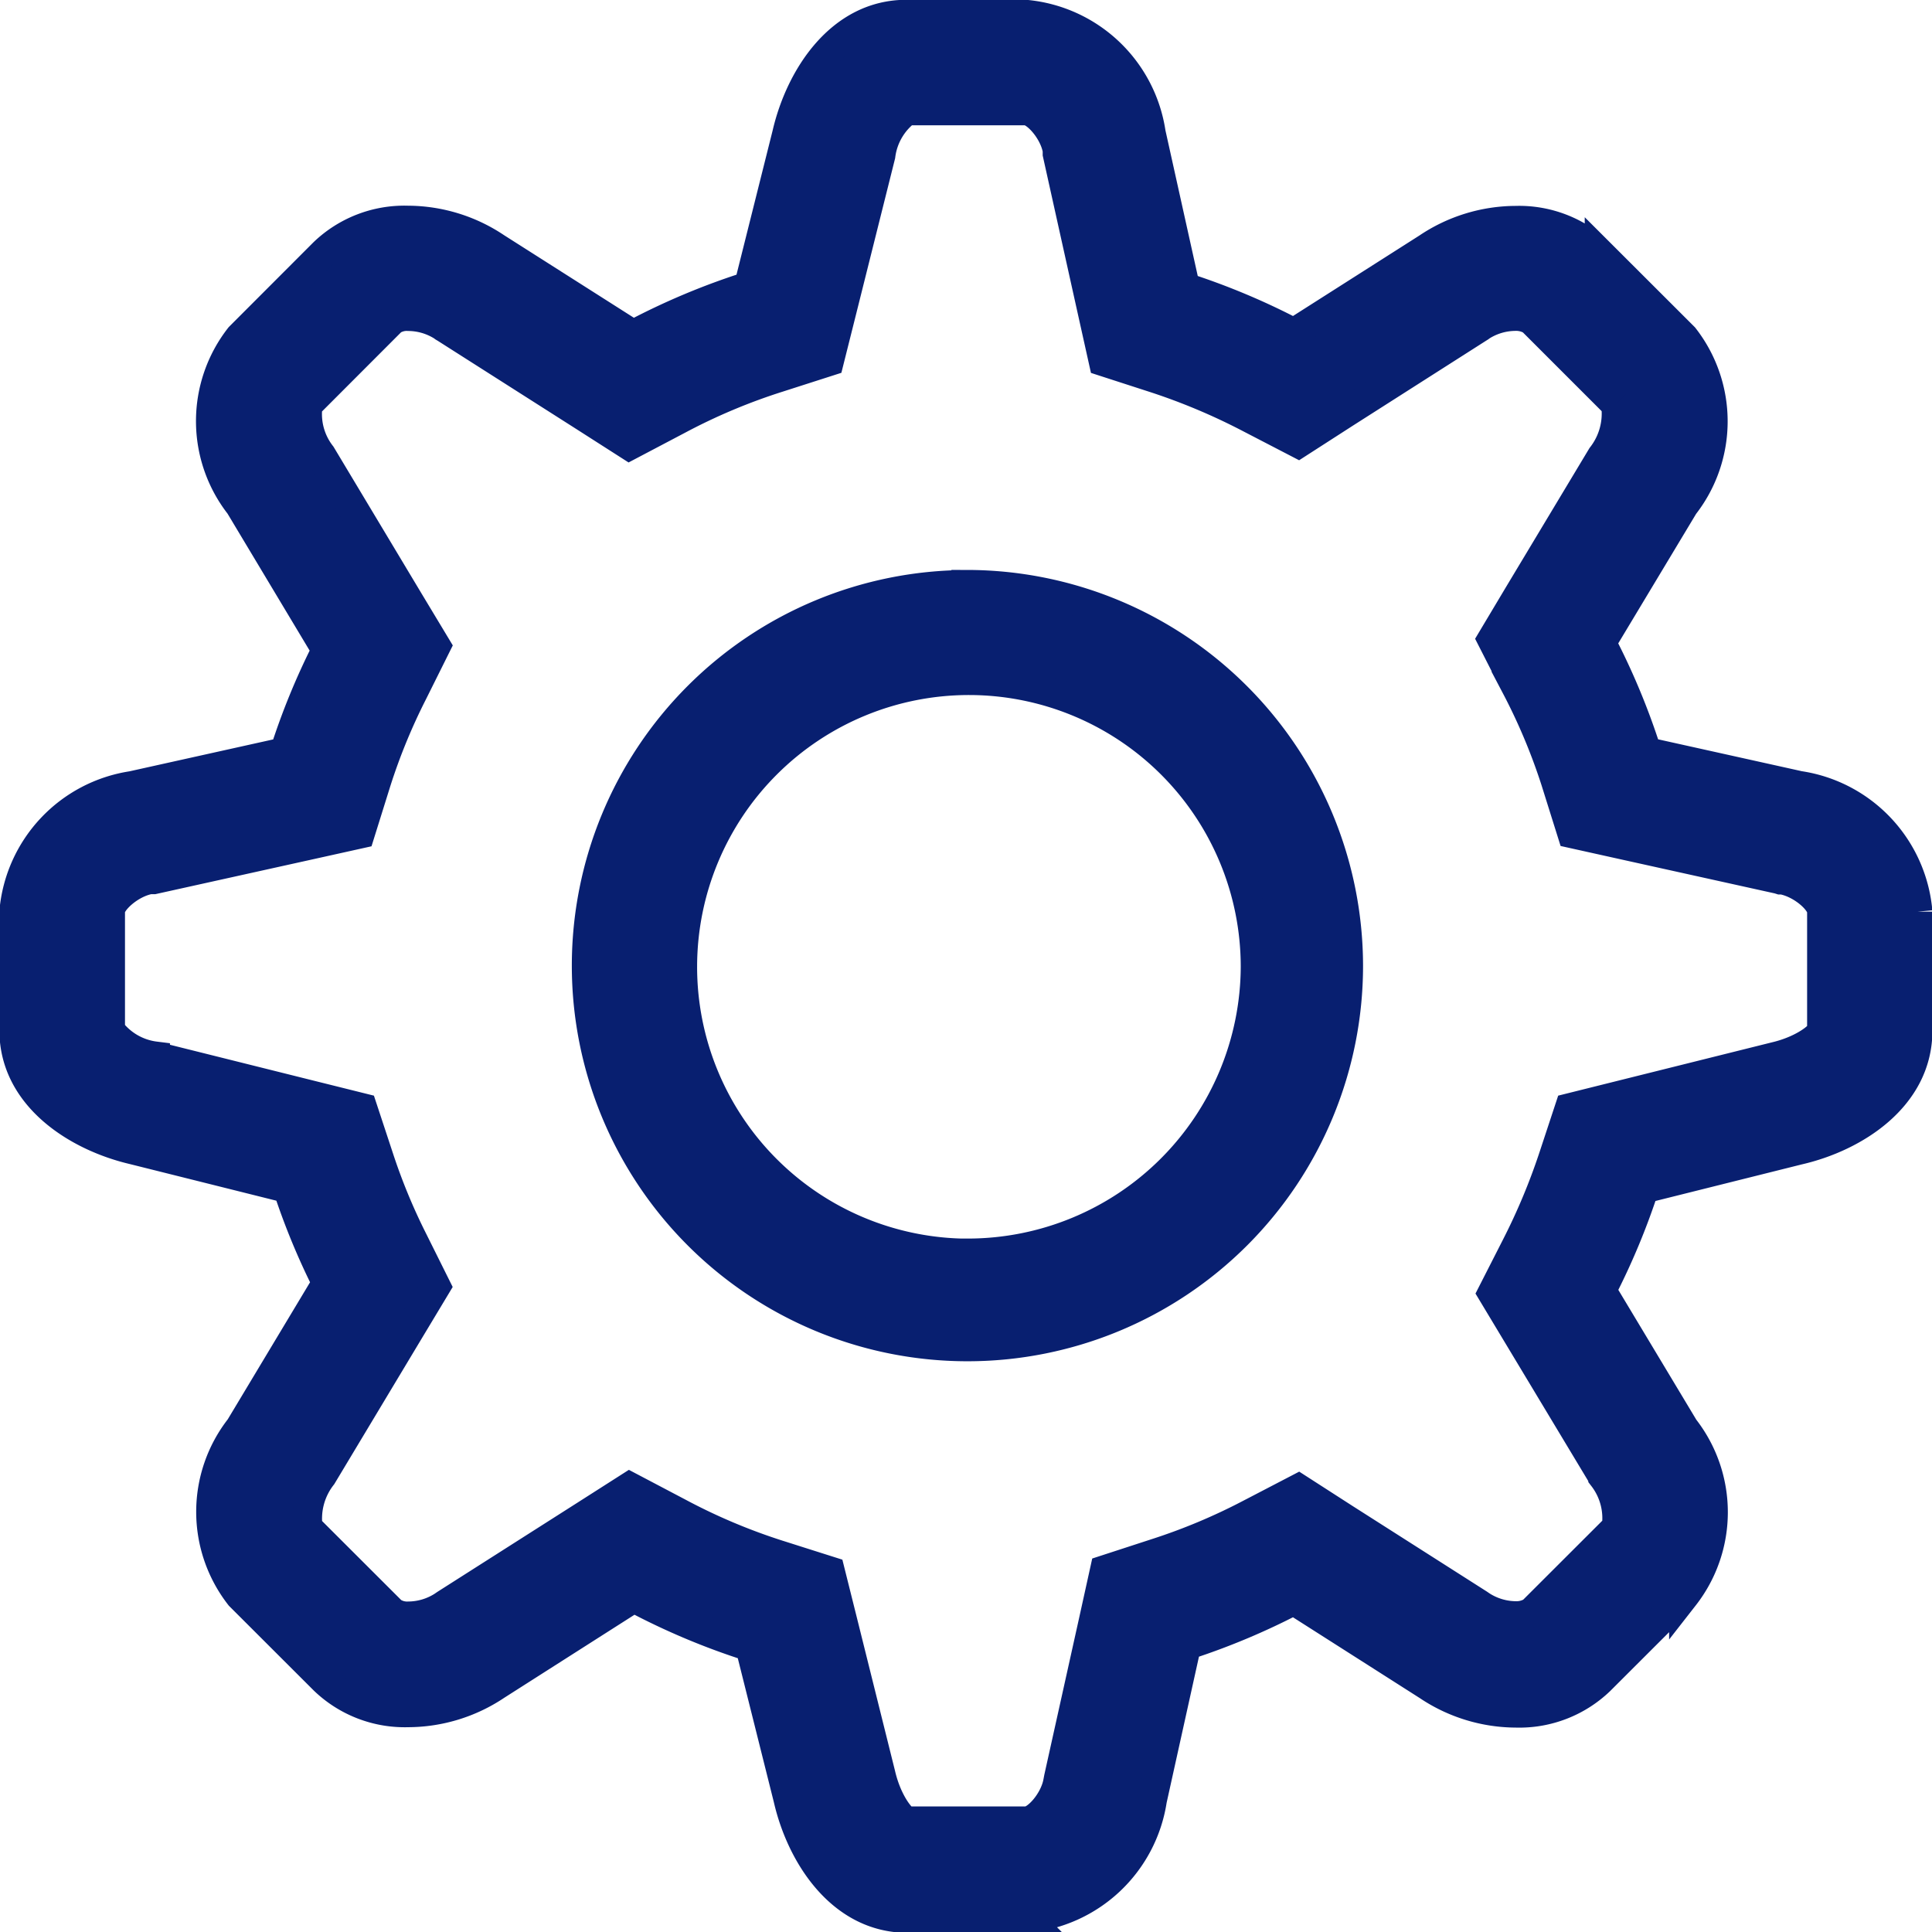 <svg xmlns="http://www.w3.org/2000/svg" width="19.461" height="19.461" viewBox="0 0 19.461 19.461">
  <path id="Path_6765" data-name="Path 6765" d="m30.148 17.768-1.537-.341a7 7 0 0 0-.457-1.1l.832-1.384a1.376 1.376 0 0 0 0-1.694l-.848-.847a1.17 1.17 0 0 0-.845-.326 1.6 1.6 0 0 0-.887.273l-1.349.859a7 7 0 0 0-1.095-.46l-.345-1.555A1.405 1.405 0 0 0 22.354 10h-1.2c-.662 0-1.067.627-1.2 1.2l-.385 1.536a7 7 0 0 0-1.166.49l-1.382-.879a1.6 1.6 0 0 0-.889-.273 1.17 1.17 0 0 0-.845.326l-.846.847a1.375 1.375 0 0 0 0 1.694l.874 1.458a7 7 0 0 0-.422 1.029l-1.536.341a1.405 1.405 0 0 0-1.188 1.263v1.2c0 .661.627 1.066 1.2 1.2l1.556.389a7 7 0 0 0 .394.954l-.876 1.459a1.374 1.374 0 0 0 0 1.693l.848.847a1.17 1.17 0 0 0 .845.326 1.6 1.6 0 0 0 .888-.273l1.385-.883a7 7 0 0 0 1.173.494l.384 1.533c.131.571.536 1.2 1.2 1.2h1.2a1.406 1.406 0 0 0 1.263-1.188l.345-1.559a7 7 0 0 0 1.083-.454l1.351.861a1.6 1.6 0 0 0 .887.273 1.17 1.17 0 0 0 .845-.326l.848-.847a1.375 1.375 0 0 0 0-1.693l-.833-1.387a7 7 0 0 0 .429-1.027l1.556-.389c.571-.131 1.2-.536 1.2-1.2v-1.2a1.406 1.406 0 0 0-1.192-1.267Zm.23 2.461c0 .048-.177.2-.472.269l-1.556.388-.513.128-.165.5a6.4 6.4 0 0 1-.372.889l-.241.473.273.454.842 1.4a.68.68 0 0 1 .135.508l-.849.848a.3.3 0 0 1-.166.045.65.65 0 0 1-.342-.1l-.015-.01-.016-.011-1.351-.861-.466-.3-.49.255a6 6 0 0 1-.937.393l-.522.17-.118.535-.346 1.559-.007.037c-.035.2-.217.4-.32.4h-1.2c-.048 0-.2-.177-.269-.472l-.38-1.526-.13-.52-.511-.162a6 6 0 0 1-1.015-.428l-.492-.259-.47.3-1.385.882-.016.011-.015.01a.65.65 0 0 1-.342.1.27.27 0 0 1-.167-.047l-.847-.846a.7.7 0 0 1 .143-.524l.876-1.459.27-.449-.234-.47a6 6 0 0 1-.34-.825l-.165-.5-.514-.128-1.574-.393a.67.67 0 0 1-.453-.263v-1.2c0-.1.2-.285.4-.321h.039l1.536-.34.541-.12.165-.528a6 6 0 0 1 .366-.891l.234-.47-.271-.45-.884-1.474a.67.67 0 0 1-.135-.508l.846-.847a.27.27 0 0 1 .168-.045.65.65 0 0 1 .342.1l.015.011.017.01 1.382.88.469.3.492-.259a6 6 0 0 1 1.011-.425l.508-.163.13-.518.389-1.554a.67.67 0 0 1 .264-.454h1.2c.1 0 .285.2.32.4v.038l.345 1.555.119.535.522.169a6.3 6.3 0 0 1 .949.4l.49.254.466-.3 1.347-.859.016-.01.015-.011a.65.65 0 0 1 .342-.1.3.3 0 0 1 .168.045l.846.846a.7.7 0 0 1-.143.524l-.832 1.385-.273.457.241.473a6 6 0 0 1 .4.952l.166.529.541.12 1.537.34.019.006h.019c.2.037.4.217.4.321v1.2Zm-8.615-4.485a3.835 3.835 0 1 0 3.842 3.836 3.843 3.843 0 0 0-3.842-3.837Zm.01 6.735a2.888 2.888 0 1 1 2.9-2.889 2.9 2.9 0 0 1-2.901 2.888Z" transform="translate(-12.025 -9.852)" fill="#081f70" stroke="#081f70" stroke-width=".3"/>
</svg>
